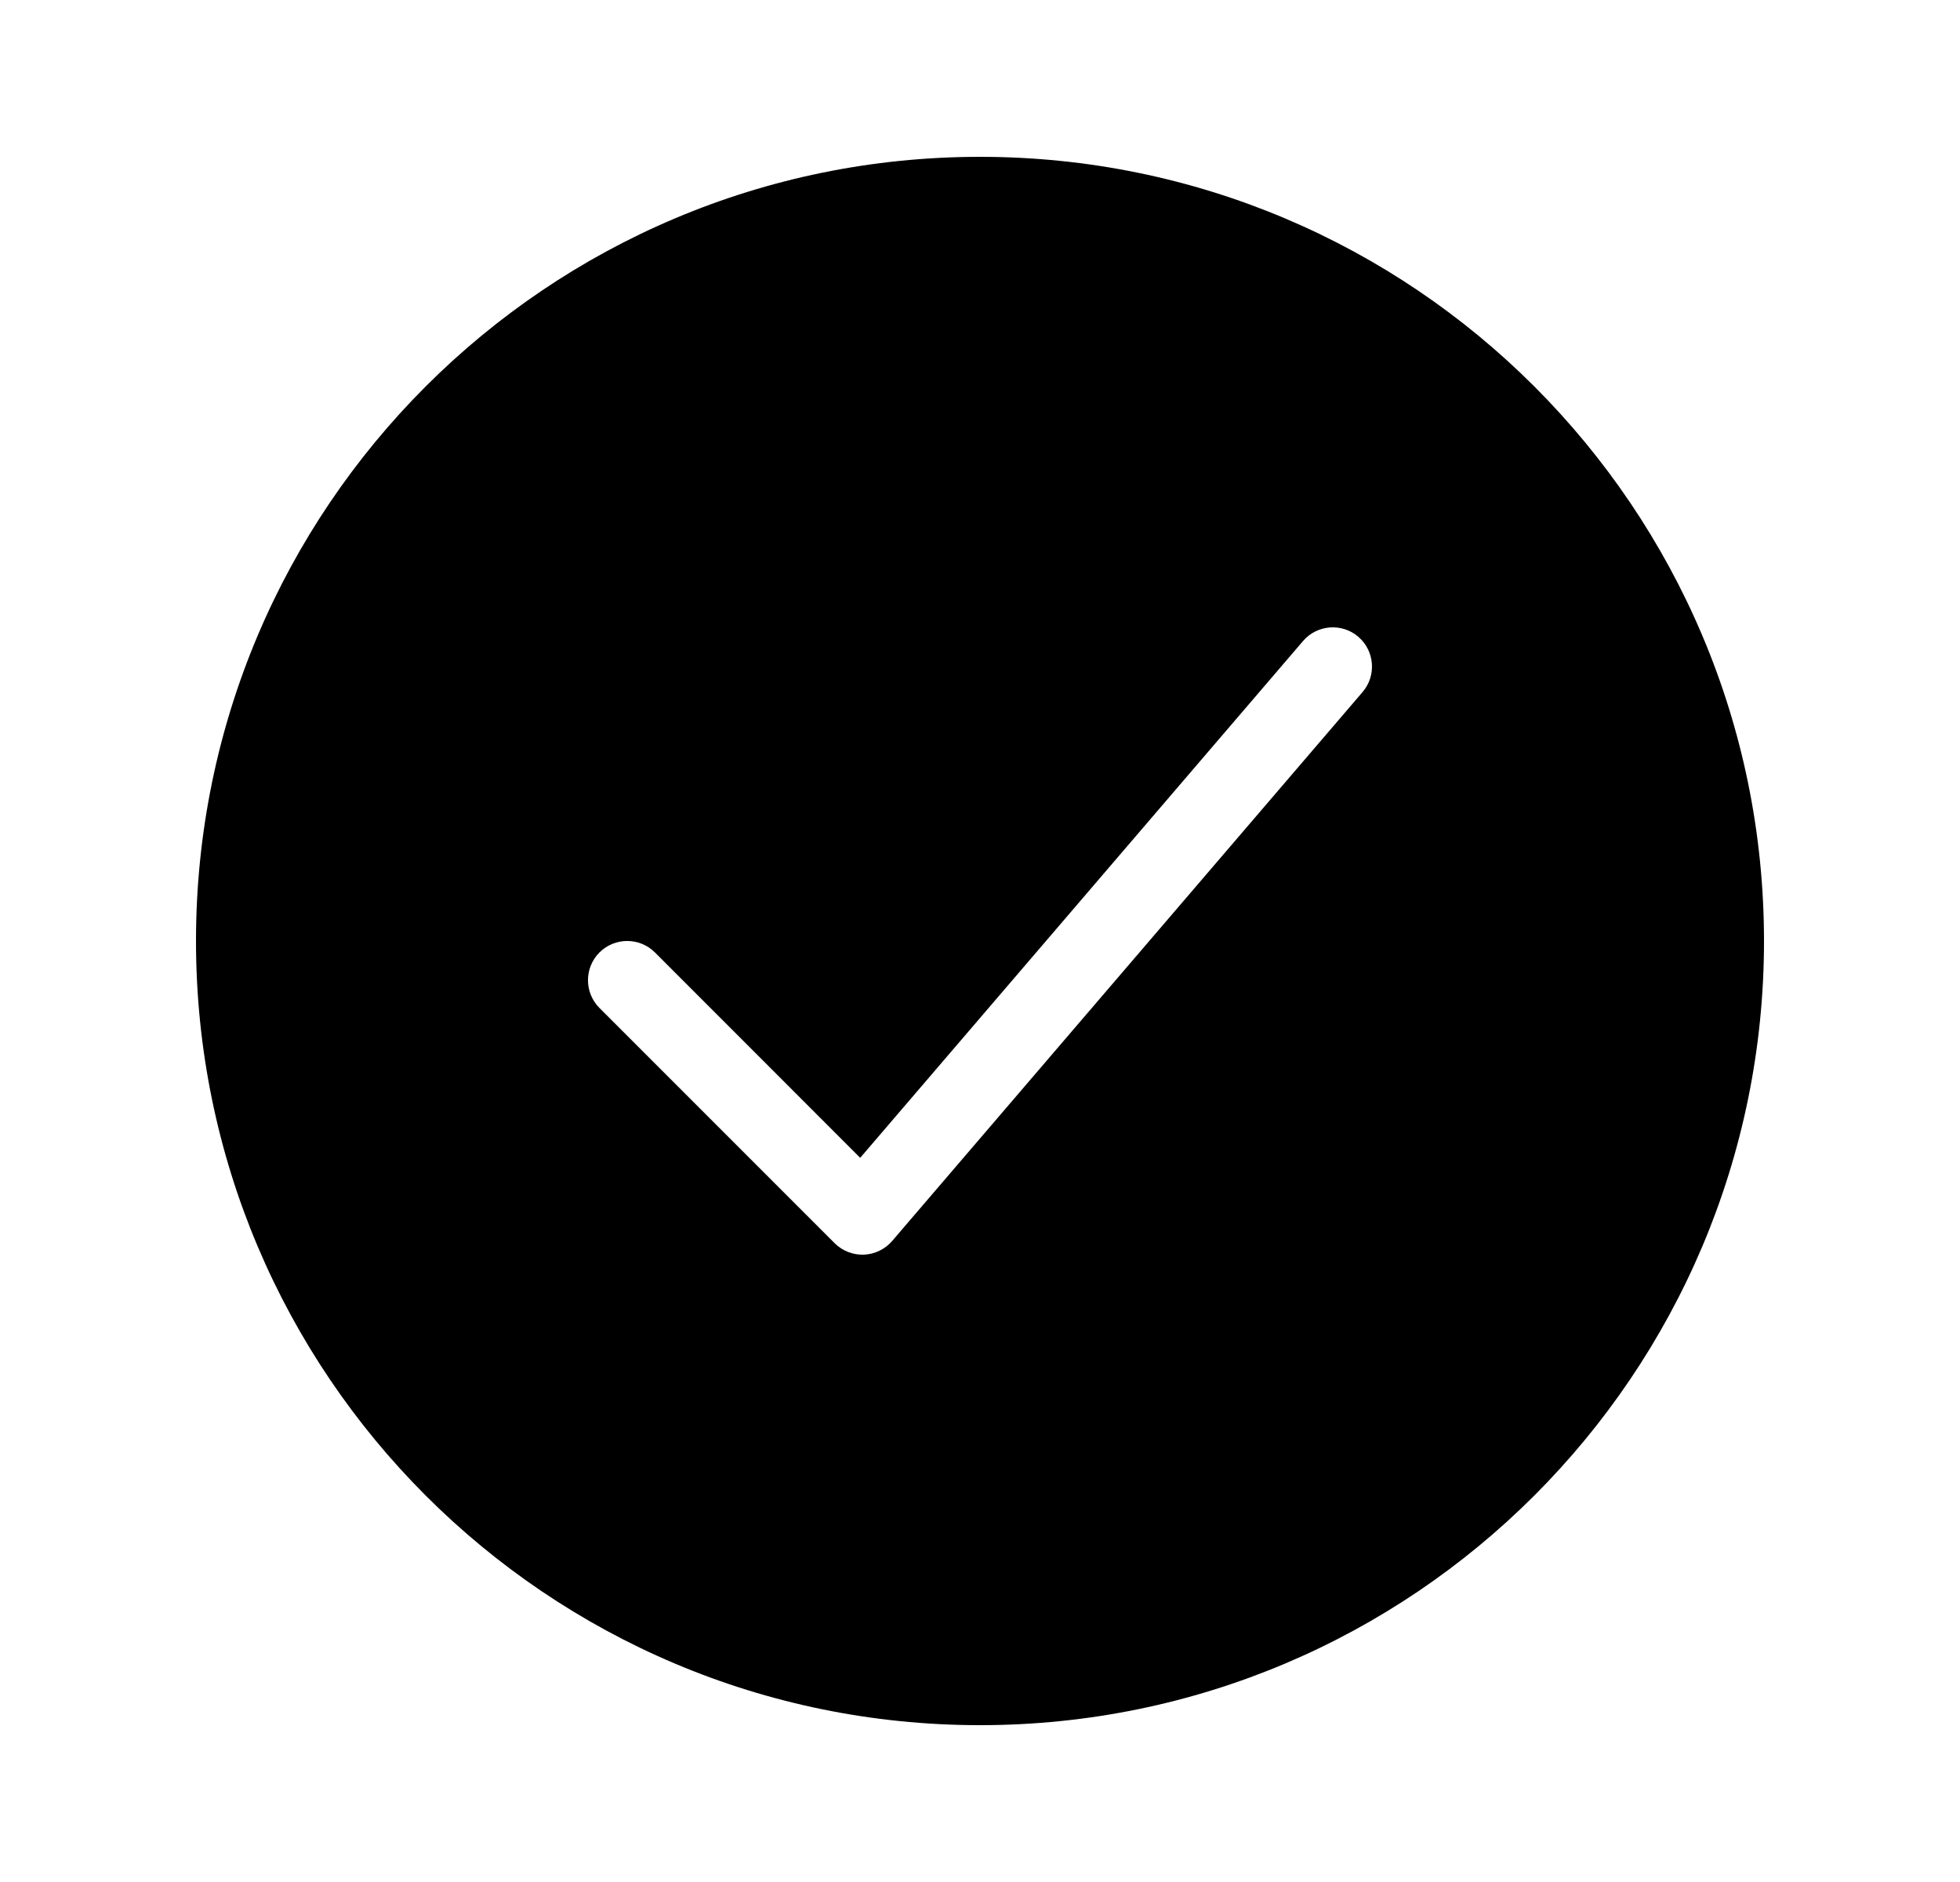 <svg width="25" height="24" viewBox="0 0 25 24" fill="none" xmlns="http://www.w3.org/2000/svg">
<path fill-rule="evenodd" clip-rule="evenodd" d="M2.5 12C2.5 6.477 6.977 2 12.5 2C18.023 2 22.5 6.477 22.5 12C22.5 17.523 18.023 22 12.5 22C6.977 22 2.5 17.523 2.5 12ZM17.325 8.12C17.535 8.3 17.559 8.616 17.38 8.825L11.38 15.825C11.289 15.931 11.158 15.994 11.019 16C10.88 16.005 10.745 15.952 10.646 15.854L7.646 12.854C7.451 12.658 7.451 12.342 7.646 12.146C7.842 11.951 8.158 11.951 8.354 12.146L10.972 14.765L16.62 8.175C16.8 7.965 17.116 7.941 17.325 8.12Z" fill="black"/>
</svg>
